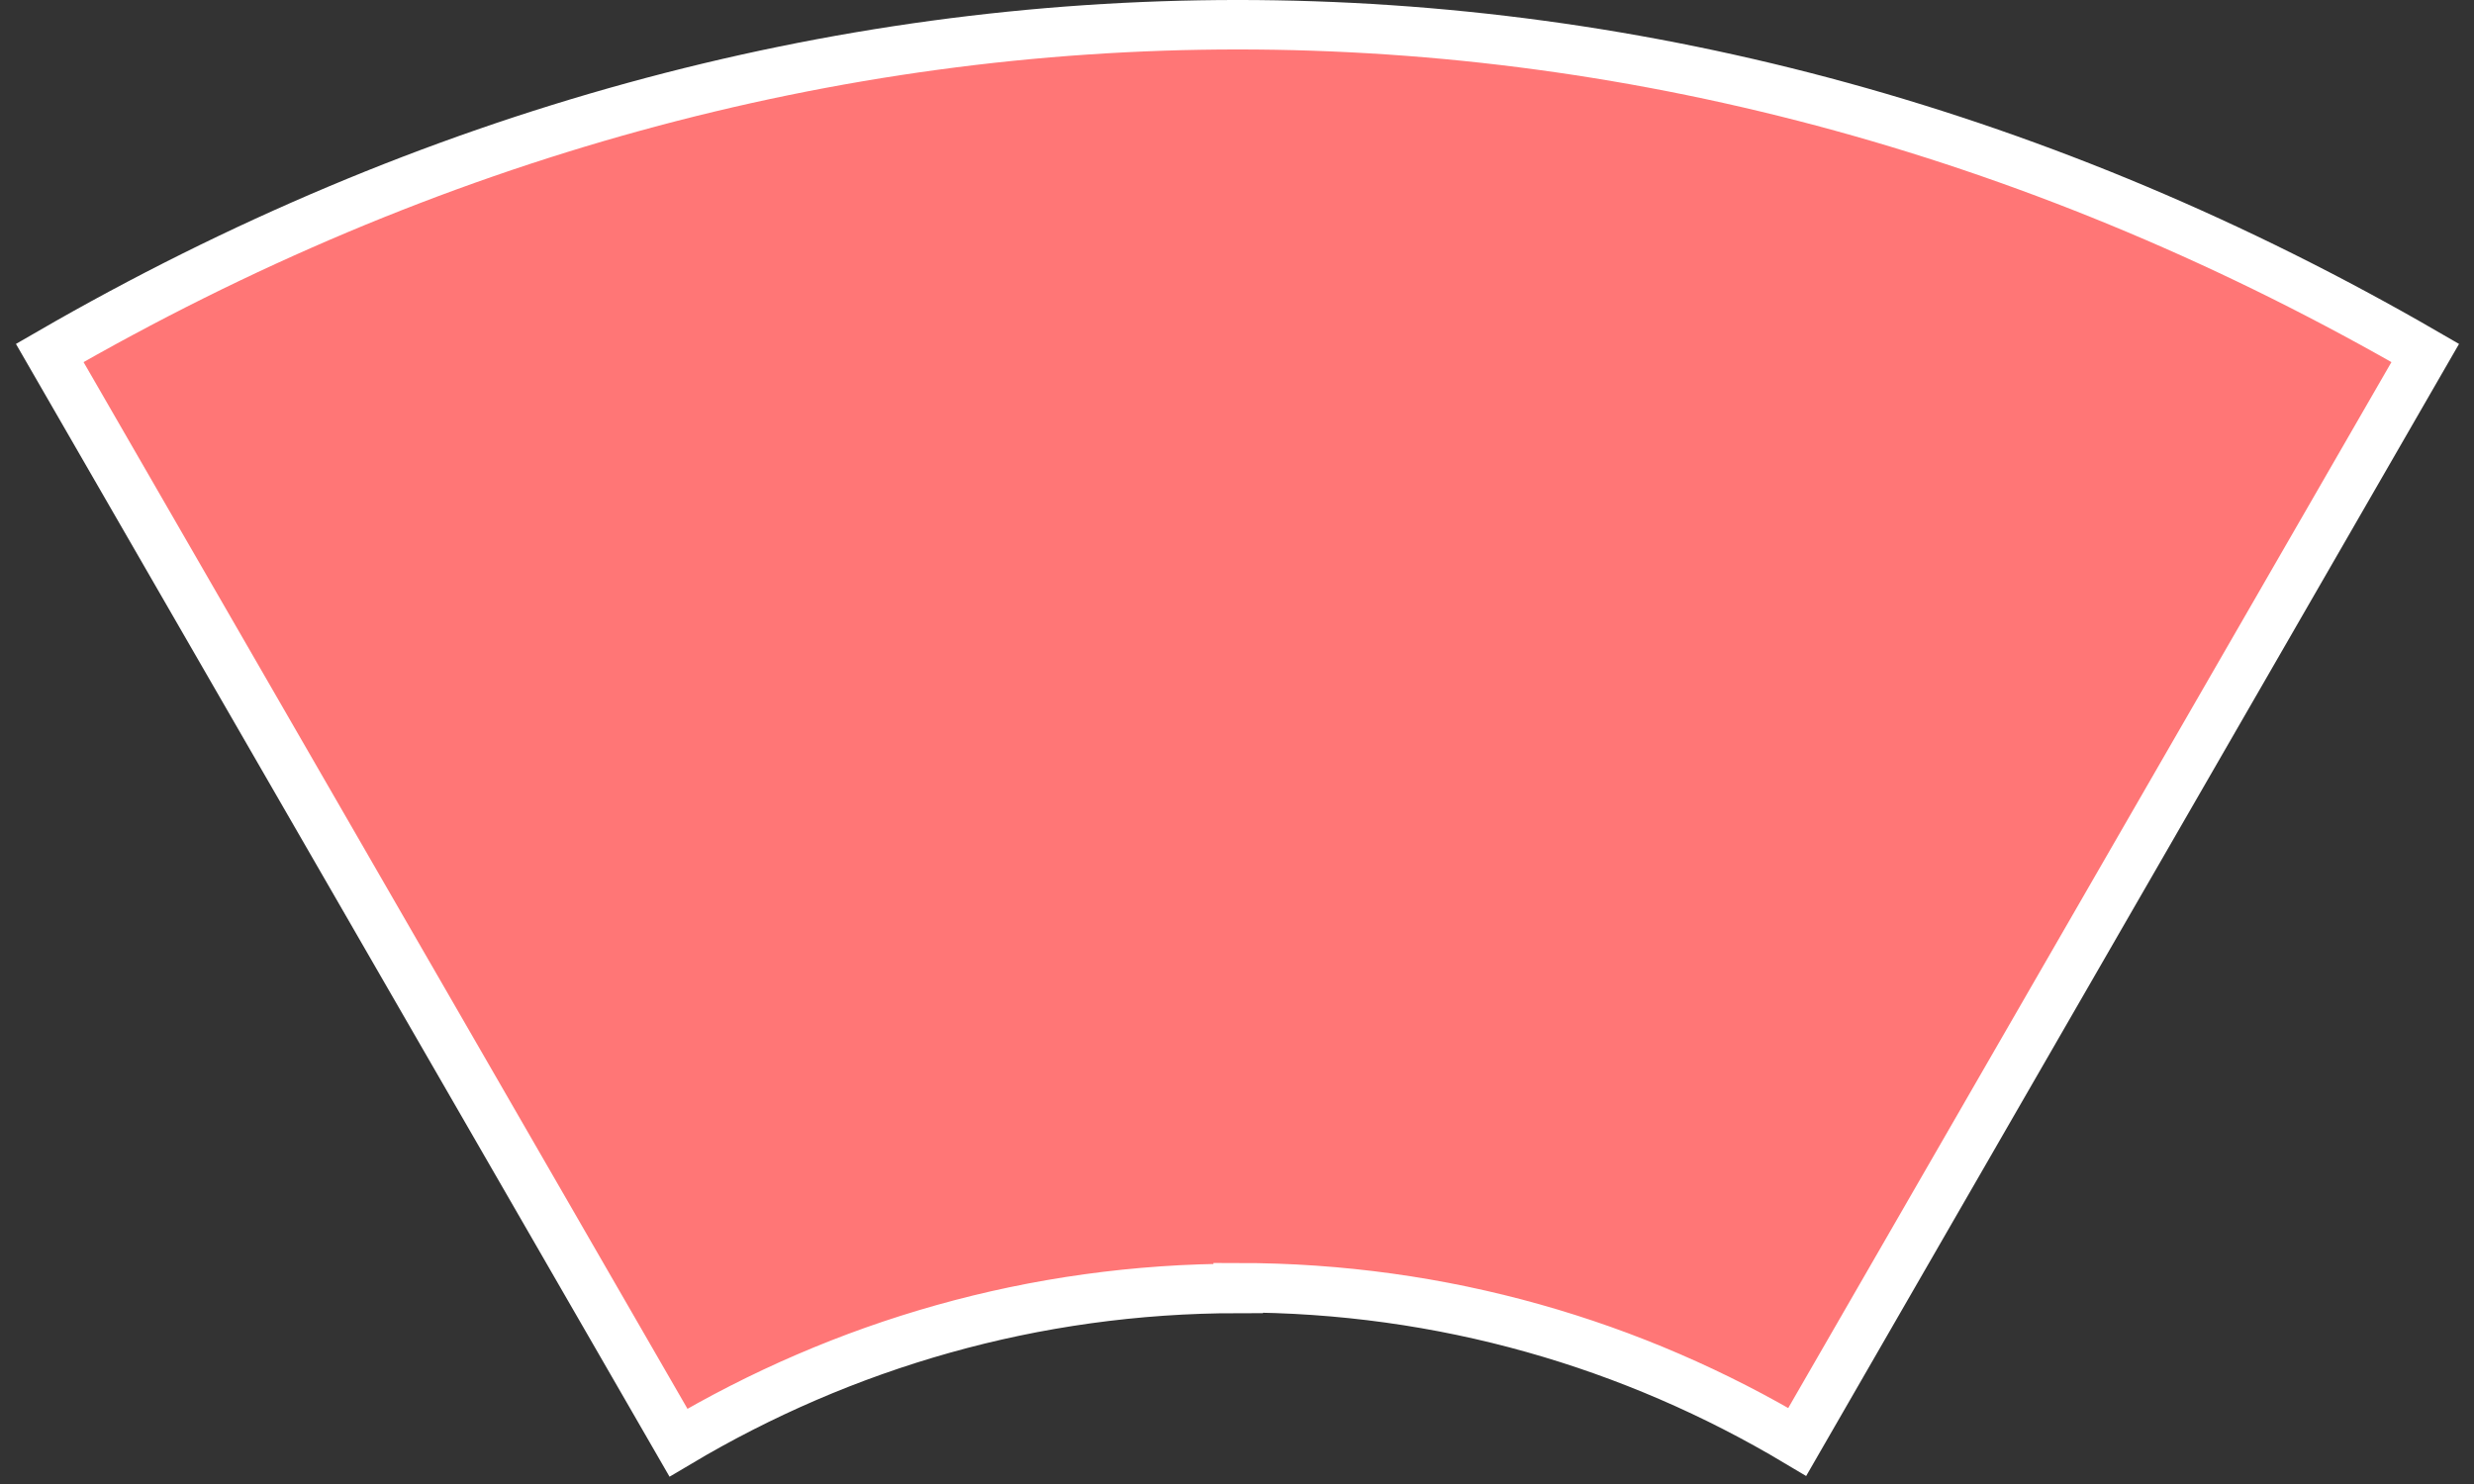 <svg width="100" height="60" viewBox="0 0 100 60" fill="none" xmlns="http://www.w3.org/2000/svg">
<rect x="0" y="0" width="100" height="60" fill="#333333" stroke="none"/>
<path d="M50.049 52.064C58.323 52.064 66.033 54.35 72.646 58.298L98.03 14.271C67.456 -3.424 32.613 -3.424 2.01 14.271L27.423 58.328C34.066 54.379 41.776 52.093 50.049 52.093V52.064Z" fill="#FF7676" stroke="white" stroke-width="2" stroke-miterlimit="10"/>
</svg>
